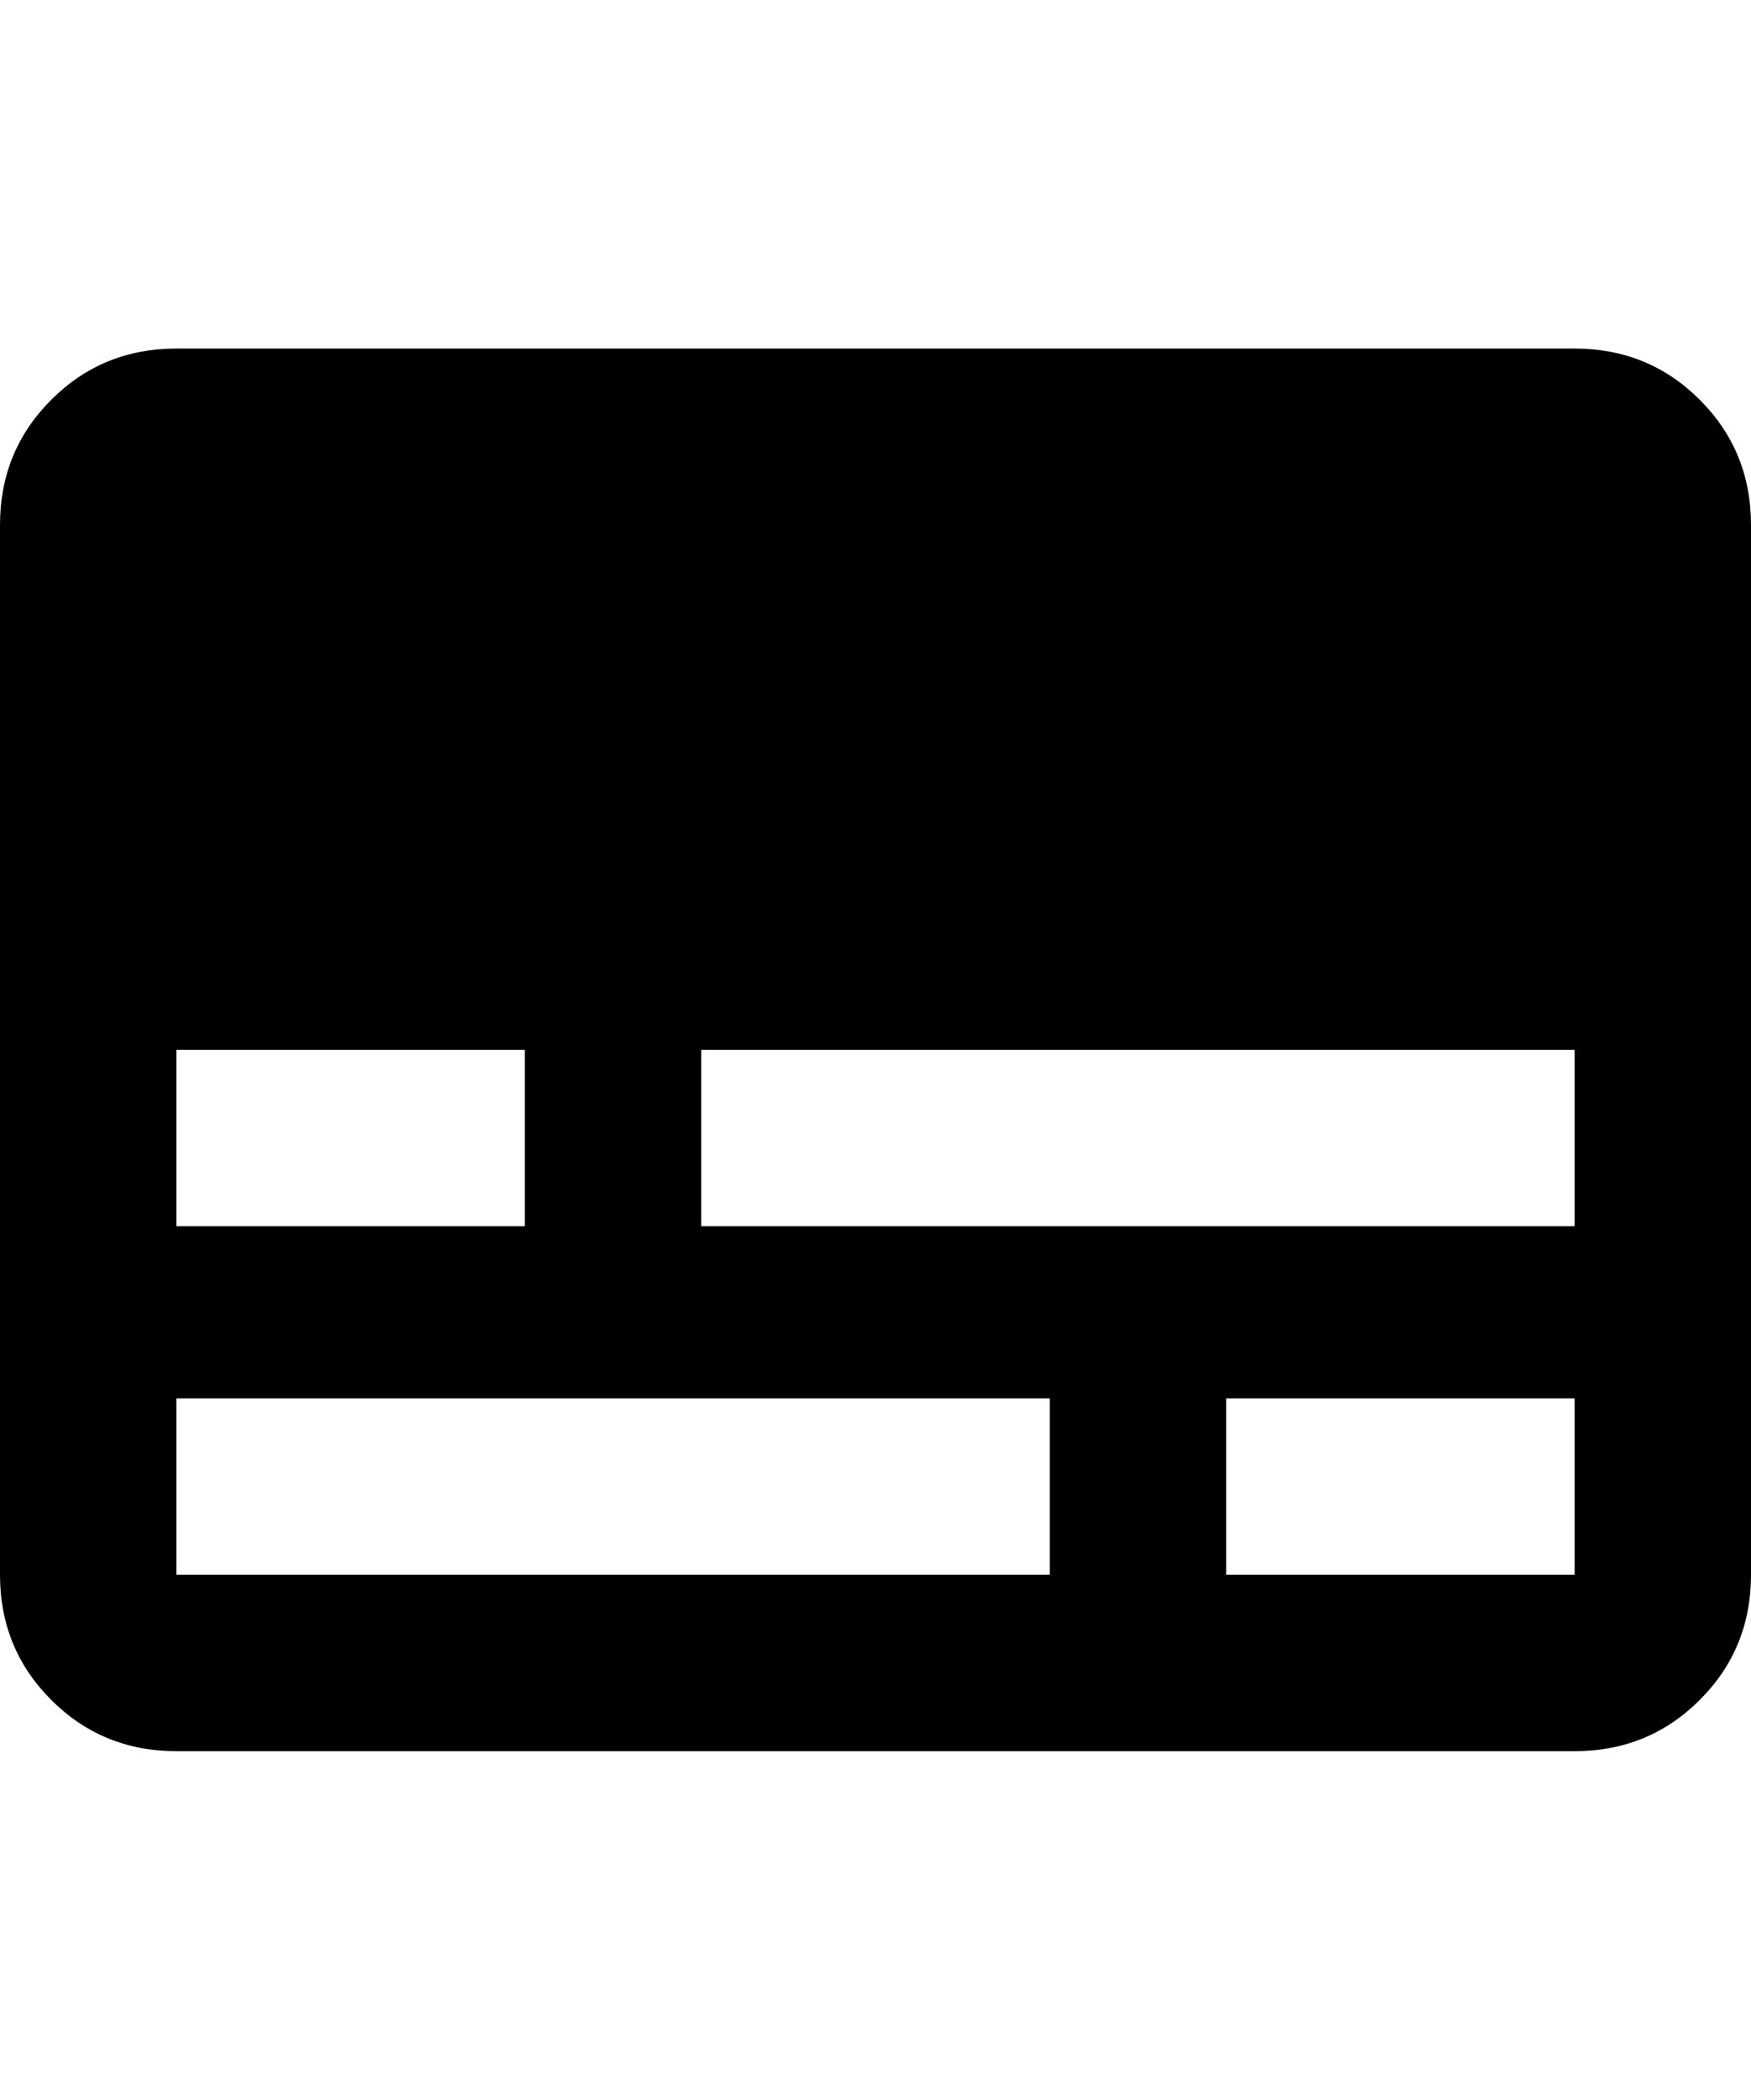 <svg height="1000" width="834.0" xmlns="http://www.w3.org/2000/svg"><path d="m750 166q35.2 0 59.6 24.4t24.4 59.6v500q0 35.2-24.4 59.6t-59.6 24.4h-666q-35.2 0-59.6-24.4t-24.4-59.6v-500q0-35.2 24.4-59.6t59.6-24.4h666z m-666 334v84h166v-84h-166z m416 250v-84h-416v84h416z m250 0v-84h-166v84h166z m0-166v-84h-416v84h416z" /></svg>